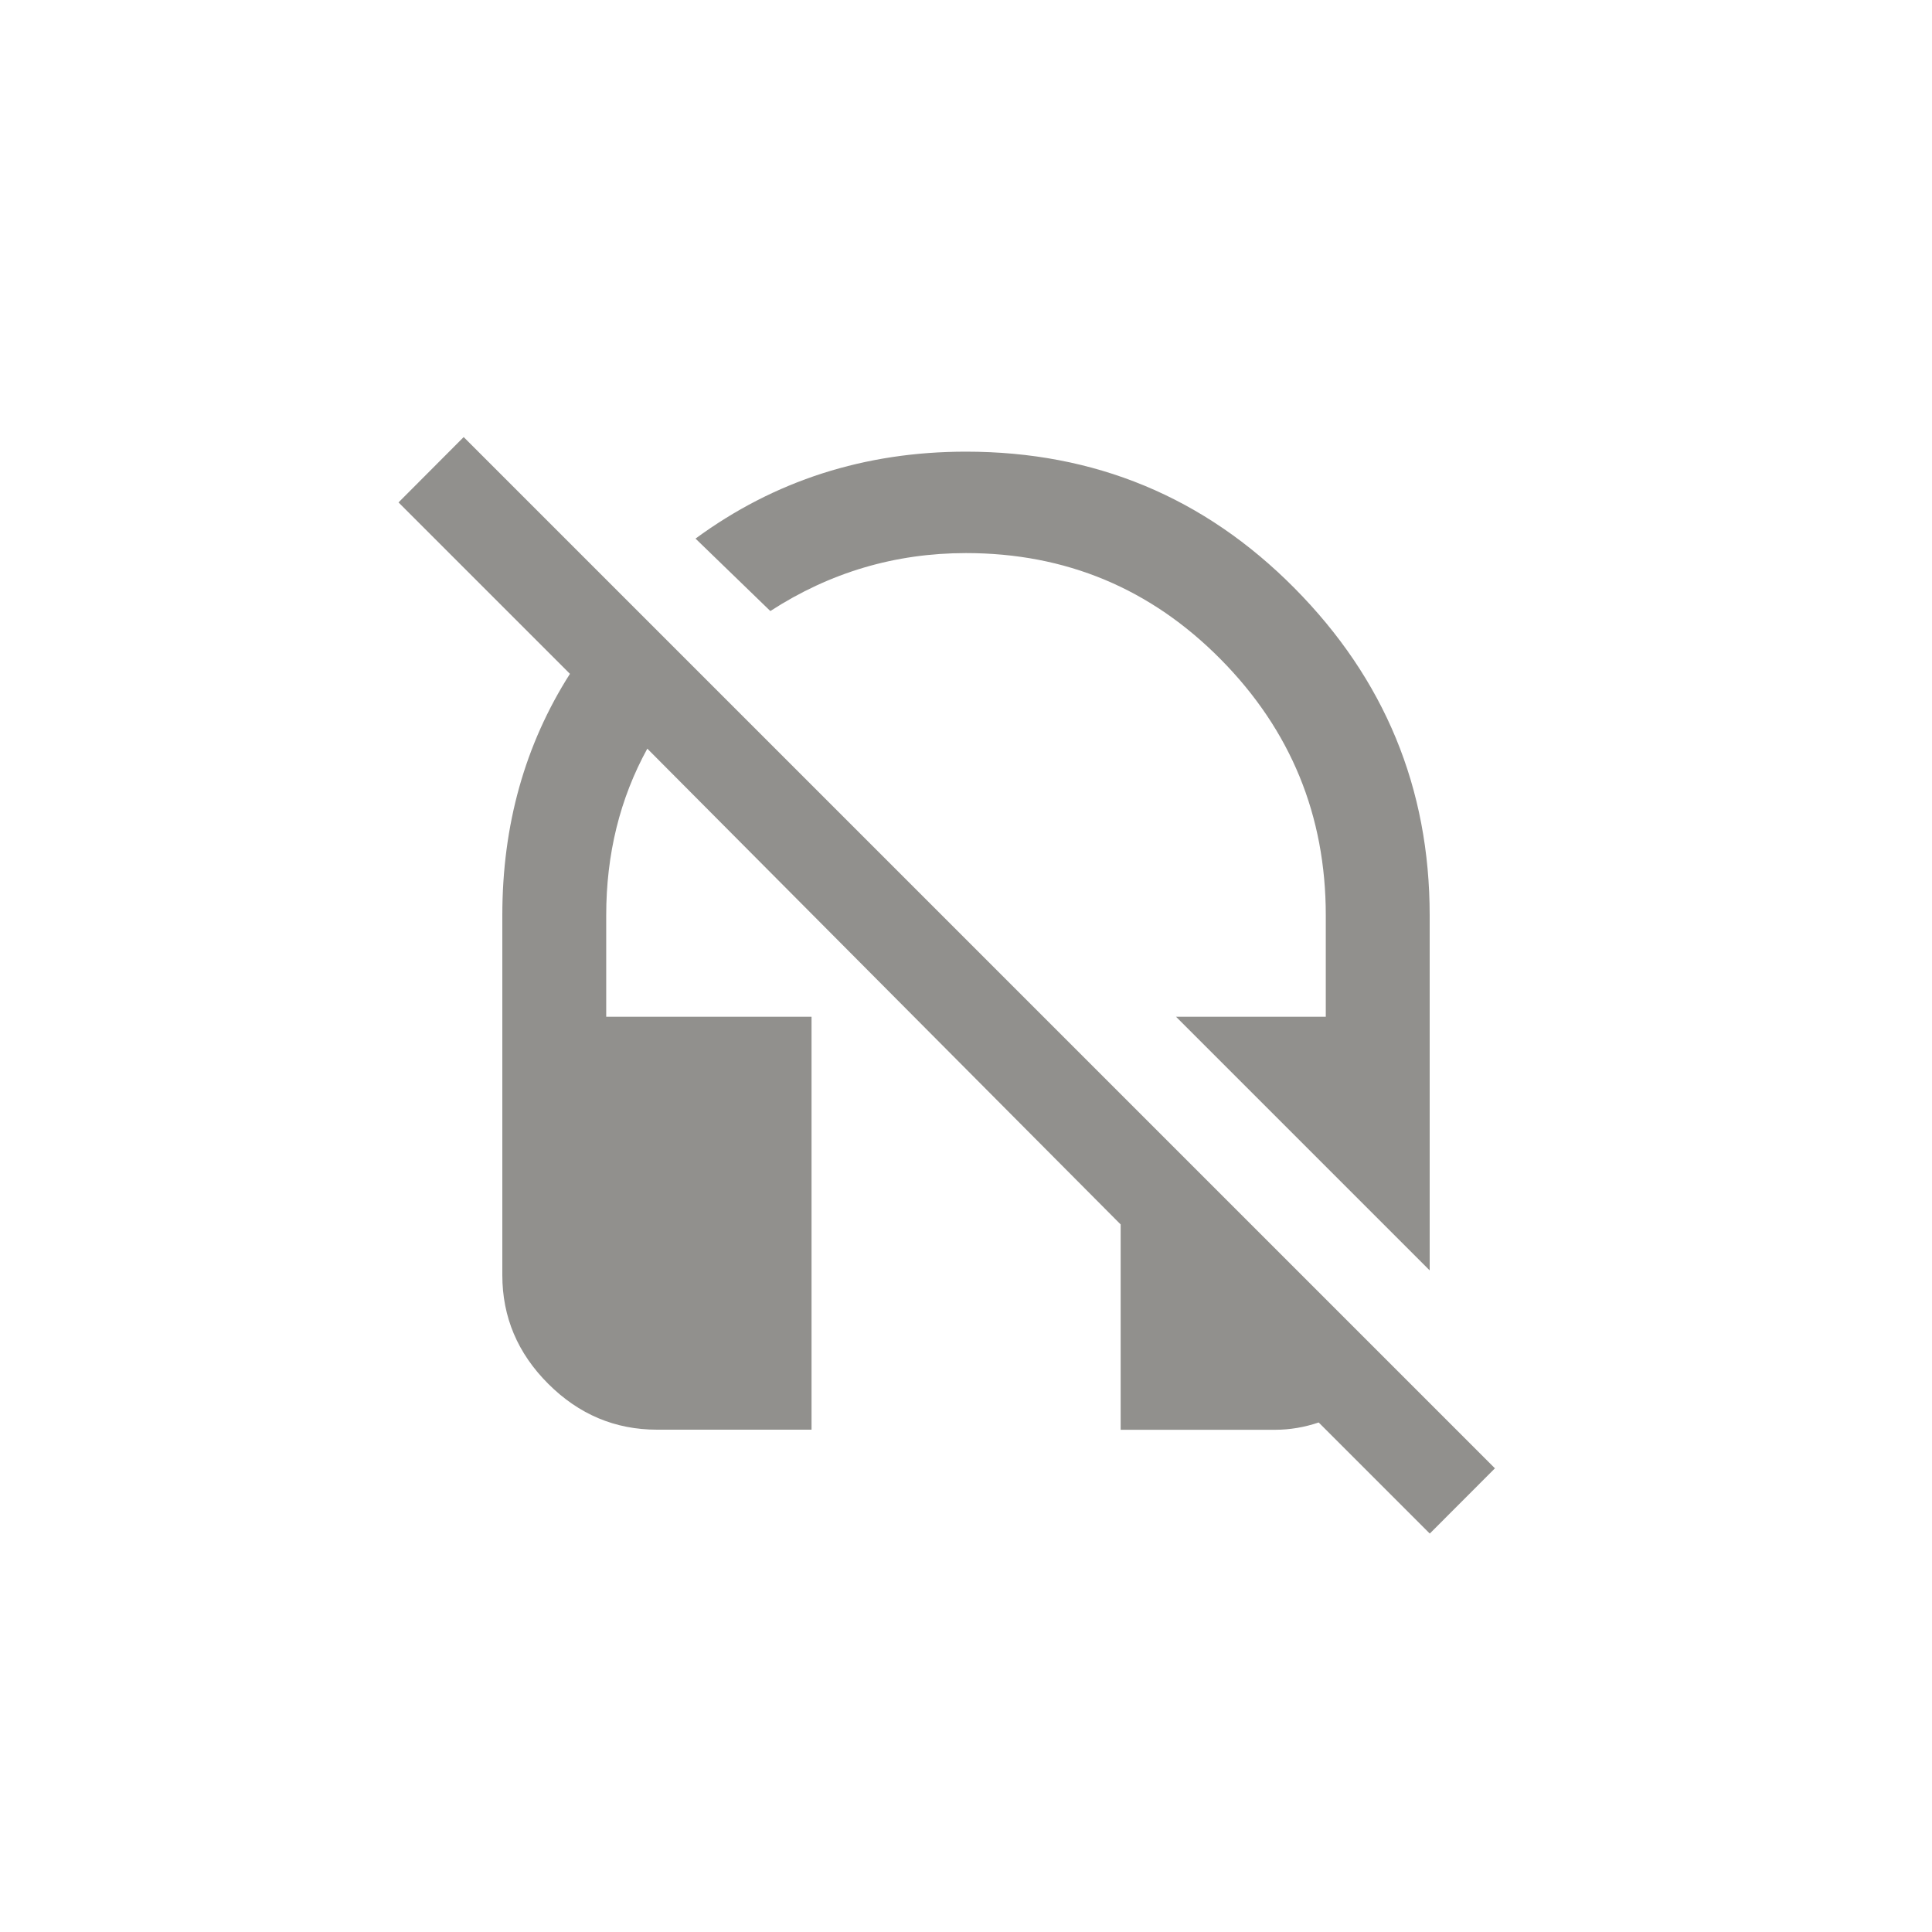 <!-- Generated by IcoMoon.io -->
<svg version="1.1" xmlns="http://www.w3.org/2000/svg" width="40" height="40" viewBox="0 0 40 40">
<title>mt-headset_off</title>
<path fill="#91908d" d="M9.6 9.049l21.351 21.351-1.349 1.351-2.3-2.3q-0.449 0.151-0.9 0.151h-3.2v-4.251l-9.8-9.851q-0.851 1.549-0.851 3.451v2.1h4.251v8.549h-3.2q-1.3 0-2.251-0.949t-0.951-2.251v-7.449q0-2.8 1.4-5l-3.549-3.549zM20 11.451q-2.2 0-4.051 1.2l-1.549-1.5q2.451-1.8 5.6-1.8 4 0 6.8 2.825t2.8 6.775v7.351l-5.251-5.251h3.1v-2.1q0-3.1-2.175-5.3t-5.275-2.2z"></path>
</svg>
